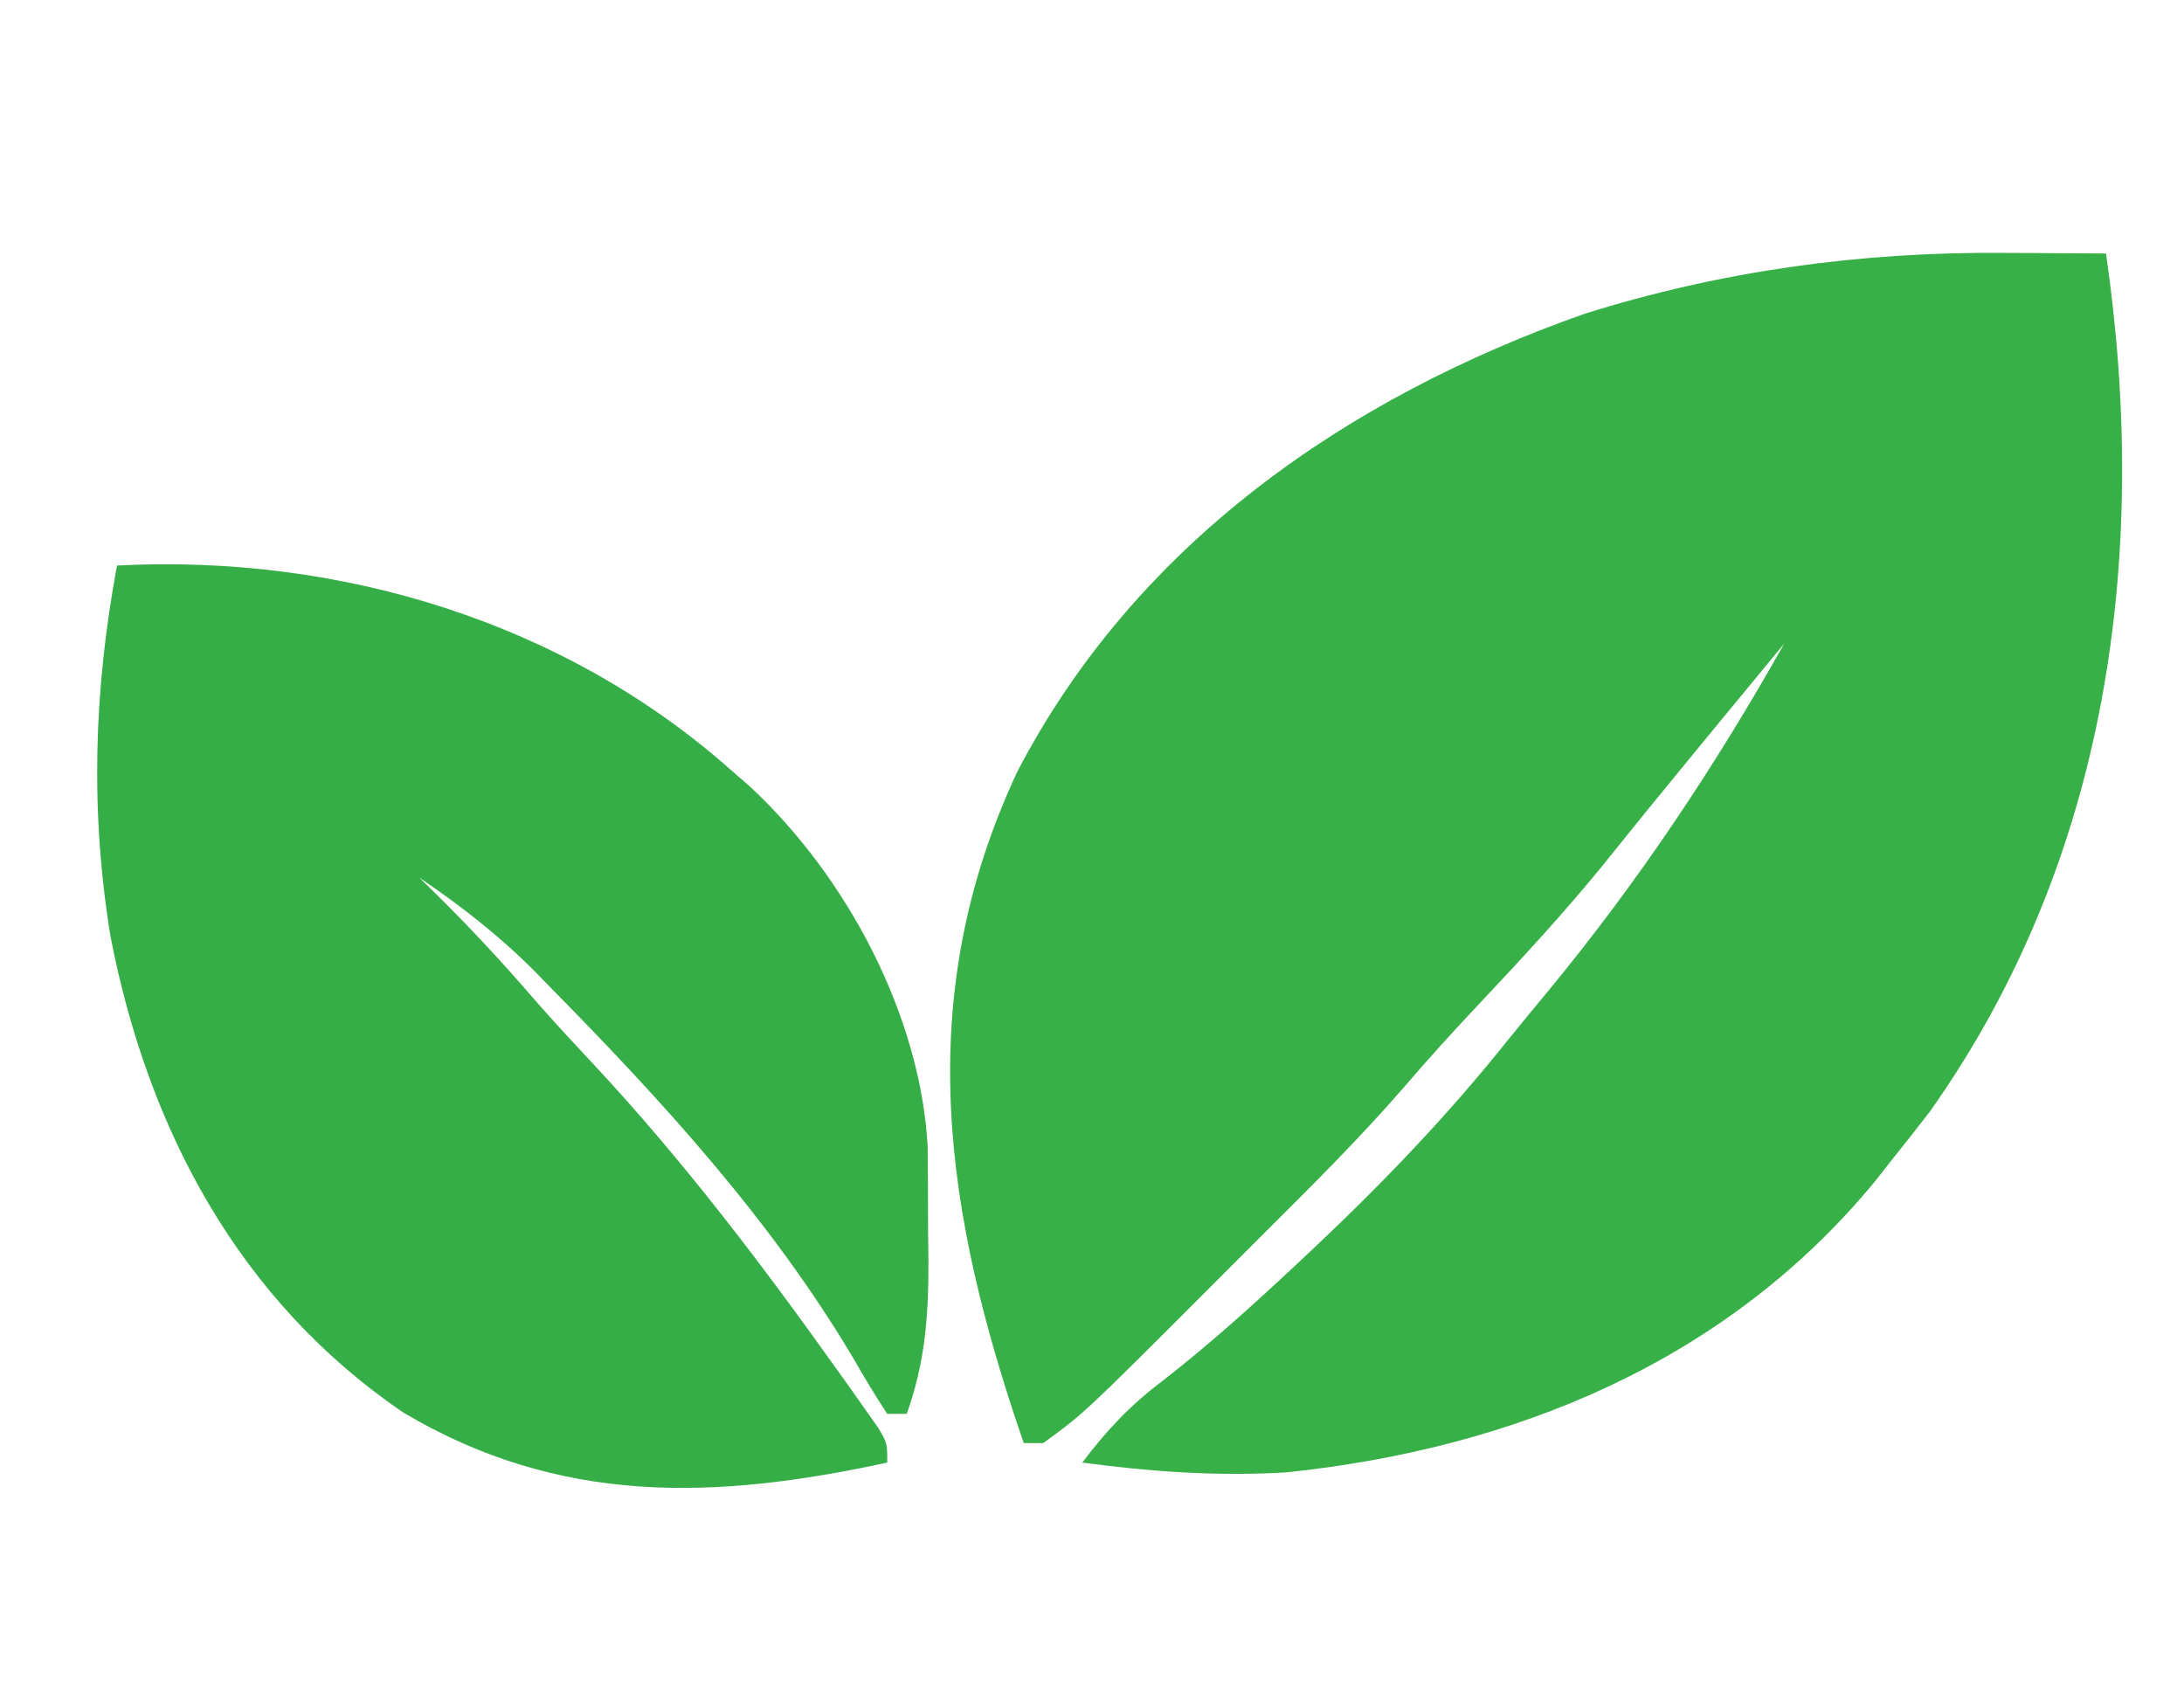 <?xml version="1.0" encoding="UTF-8"?>
<svg version="1.1" xmlns="http://www.w3.org/2000/svg" width="224" height="173">
<path d="M0 0 C1.013 0.005 2.026 0.009 3.07 0.014 C5.547 0.025 8.023 0.042 10.5 0.062 C14.988 30.963 10.777 62.168 -7.562 88.062 C-8.857 89.743 -10.168 91.411 -11.5 93.062 C-12.052 93.766 -12.603 94.47 -13.172 95.195 C-28.425 113.717 -50.156 122.601 -73.5 125.062 C-80.594 125.498 -87.467 125 -94.5 124.062 C-91.978 120.733 -89.527 118.123 -86.188 115.625 C-81.504 111.97 -77.144 108.058 -72.812 104 C-71.887 103.134 -71.887 103.134 -70.942 102.25 C-63.687 95.416 -57.014 88.463 -50.791 80.665 C-49.424 78.969 -48.036 77.292 -46.645 75.617 C-37.461 64.476 -29.577 52.643 -22.5 40.062 C-24.007 41.891 -25.513 43.719 -27.02 45.548 C-28.309 47.112 -29.598 48.676 -30.888 50.24 C-34.308 54.388 -37.699 58.556 -41.062 62.75 C-45.079 67.675 -49.363 72.321 -53.721 76.942 C-56.424 79.81 -59.062 82.706 -61.621 85.703 C-66.255 91.03 -71.271 95.983 -76.27 100.963 C-77.934 102.622 -79.593 104.286 -81.252 105.951 C-94.287 118.997 -94.287 118.997 -98.5 122.062 C-99.16 122.062 -99.82 122.062 -100.5 122.062 C-108.57 98.684 -112.122 76.589 -101.152 53.188 C-88.99 29.836 -67.37 14.843 -43 6.25 C-28.99 1.847 -14.654 -0.125 0 0 Z " fill="#37B048" transform="translate(205.5,25.938)"/>
<path d="M0 0 C22.806 -1.186 45.84 5.753 63 21 C63.637 21.554 64.274 22.109 64.93 22.68 C74.787 31.836 82.378 46.005 83.145 59.568 C83.17 62.504 83.186 65.439 83.188 68.375 C83.2 69.391 83.212 70.407 83.225 71.453 C83.235 77.04 82.879 81.726 81 87 C80.34 87 79.68 87 79 87 C77.786 85.168 76.656 83.281 75.562 81.375 C67.128 67.148 55.938 54.927 44.375 43.188 C43.849 42.648 43.322 42.108 42.78 41.552 C39.121 37.887 35.281 34.917 31 32 C31.697 32.682 31.697 32.682 32.409 33.378 C36.121 37.02 39.611 40.781 43 44.723 C44.91 46.898 46.873 49.015 48.852 51.127 C57.957 60.885 65.946 71.39 73.688 82.25 C74.482 83.359 74.482 83.359 75.293 84.491 C76.02 85.524 76.02 85.524 76.762 86.578 C77.411 87.497 77.411 87.497 78.073 88.435 C79 90 79 90 79 92 C61.397 95.814 45.466 96.43 29.375 86.875 C12.518 75.402 3.18 57.856 -0.664 38.055 C-2.763 25.218 -2.379 12.787 0 0 Z " fill="#36AE47" transform="translate(12,58)"/>
</svg>
